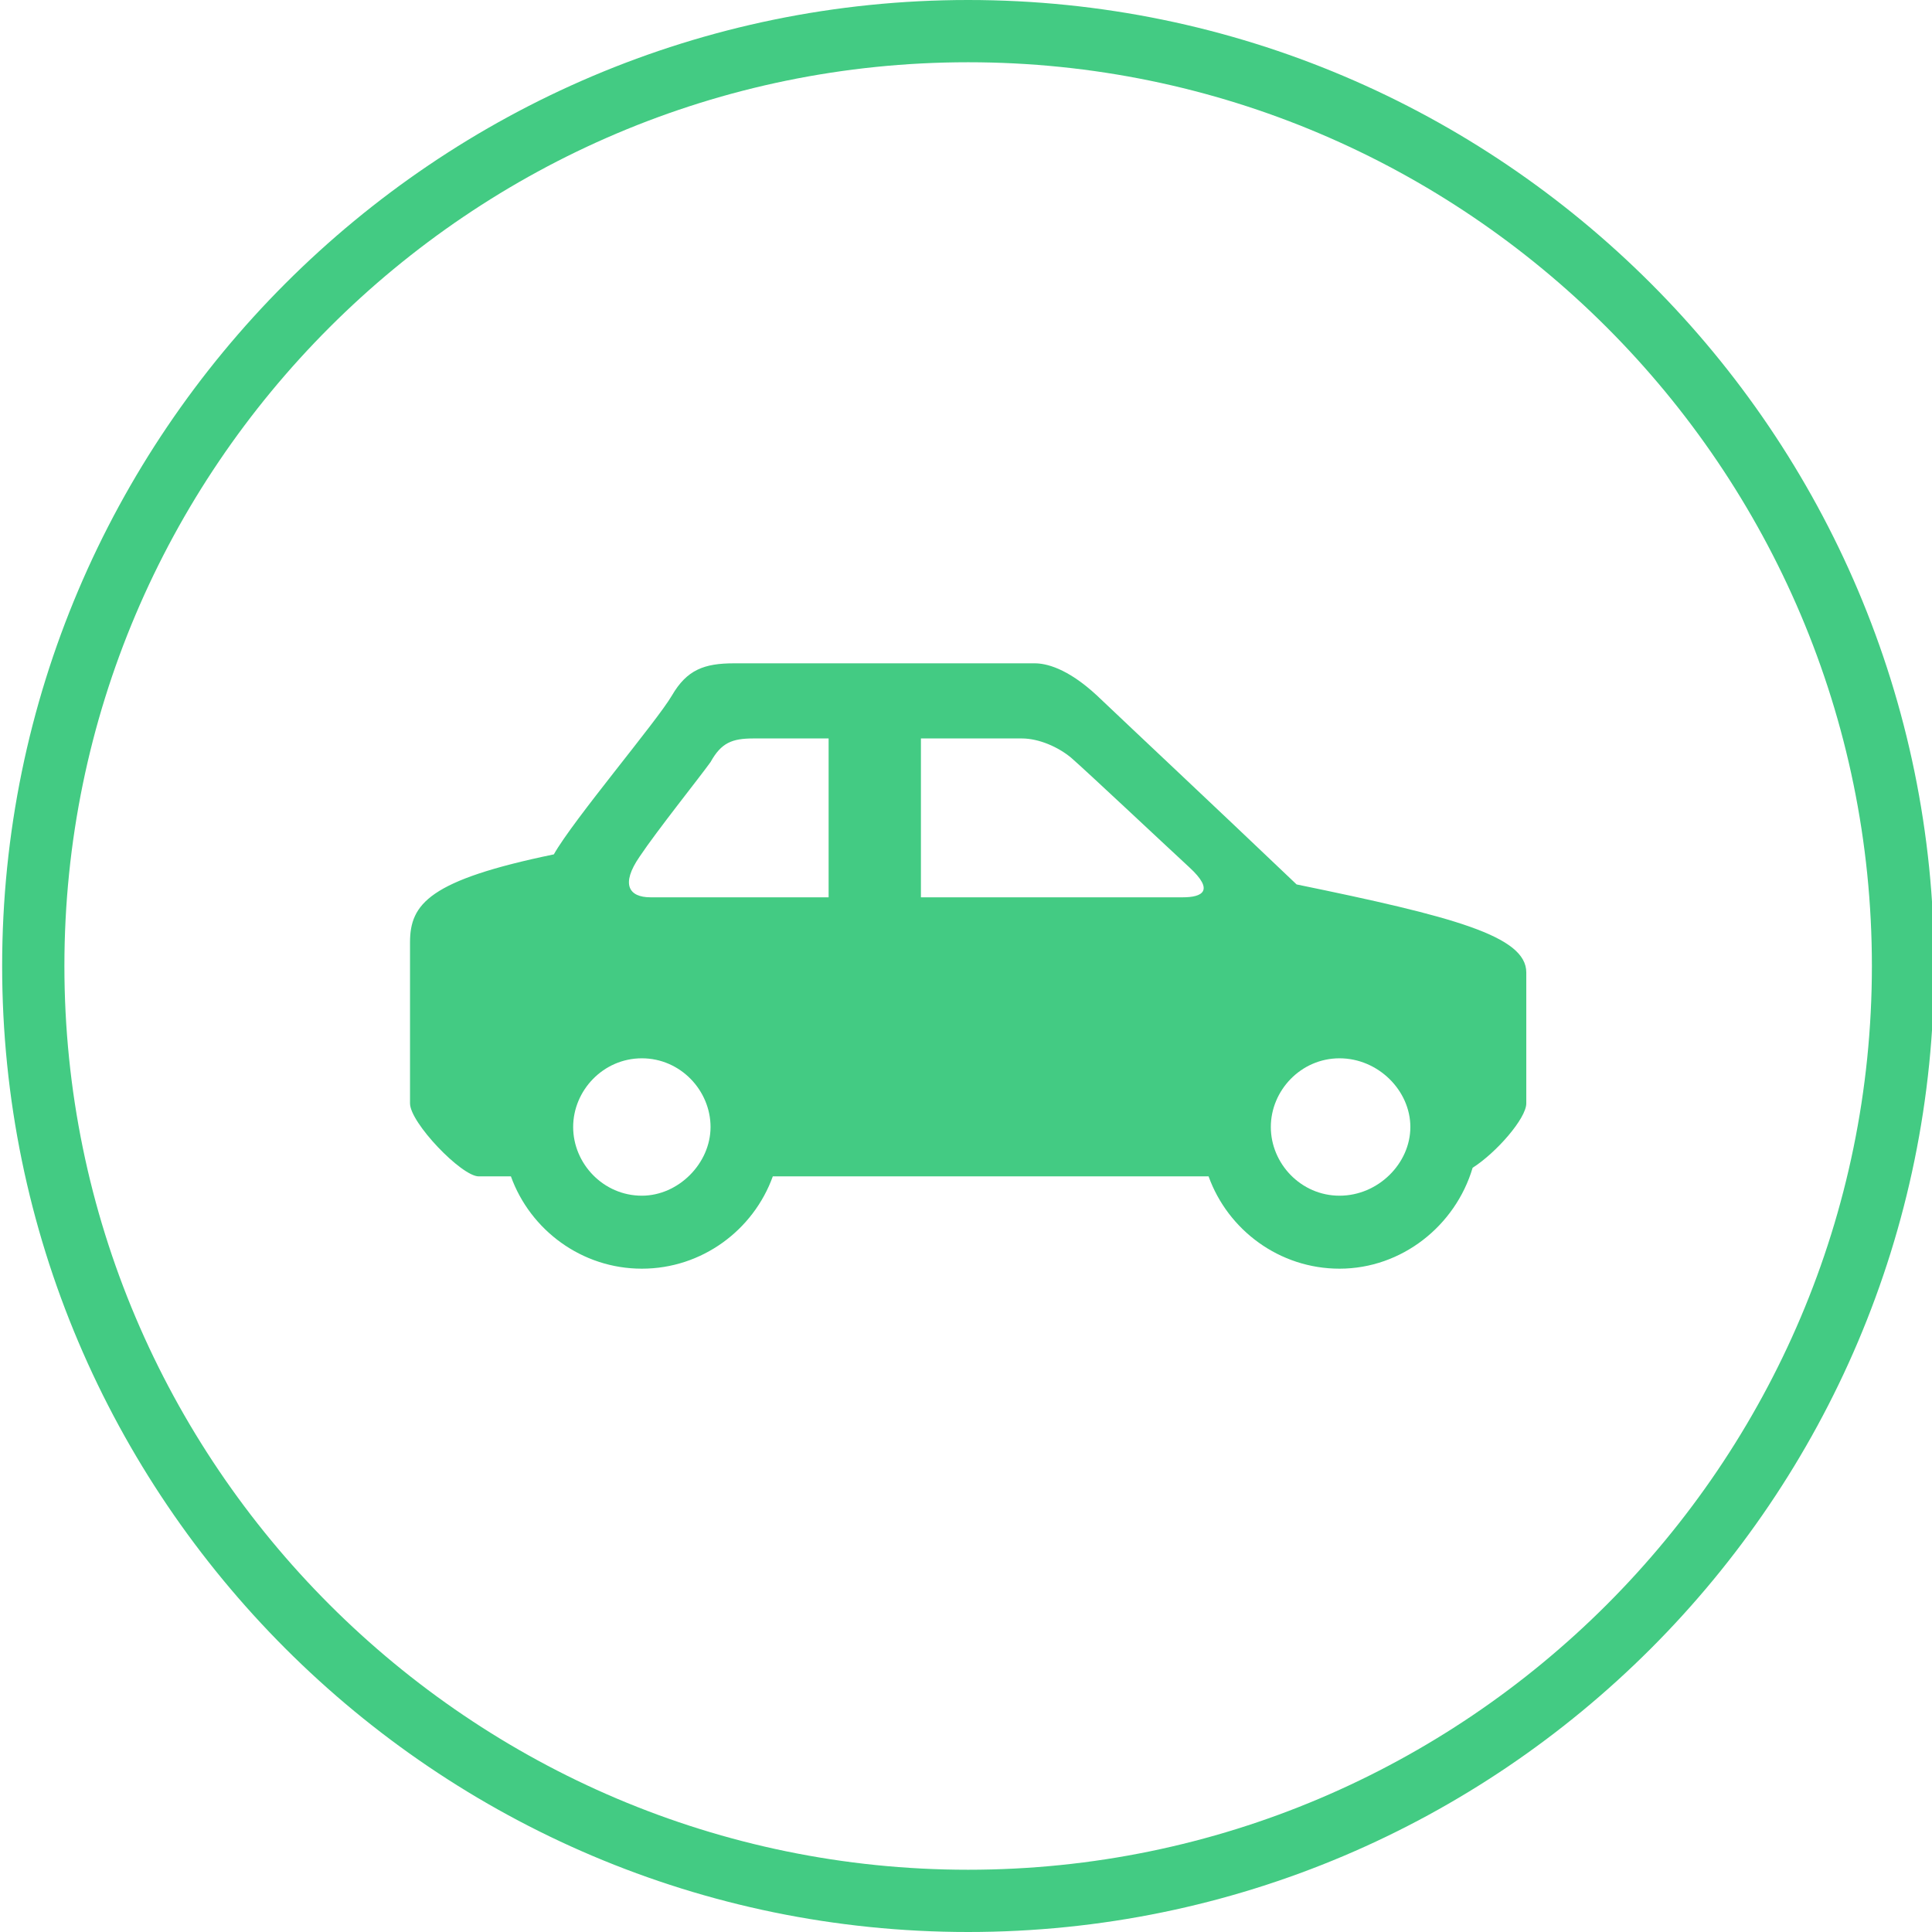 <?xml version="1.0" encoding="utf-8"?>
<!-- Generator: Adobe Illustrator 26.0.3, SVG Export Plug-In . SVG Version: 6.00 Build 0)  -->
<svg version="1.1" id="Layer_1" xmlns="http://www.w3.org/2000/svg" xmlns:xlink="http://www.w3.org/1999/xlink" x="0px" y="0px"
	 viewBox="0 0 90 90" style="enable-background:new 0 0 90 90;" xml:space="preserve">
<style type="text/css">
	.st0{fill:#43CB83;}
</style>
<path class="st0" d="M45.1,90c-24.8,0-45-20.2-45-45s20.2-45,45-45s45,20.2,45,45S69.9,90,45.1,90z M45.1,2.9C21.9,2.9,3,21.8,3,45
	s18.9,42.1,42.1,42.1S87.2,68.2,87.2,45S68.3,2.9,45.1,2.9z"/>
<path class="st0" d="M34.2,30.9c-1.4,0-2.2,0.3-2.9,1.5c-0.7,1.2-4.6,5.8-5.5,7.4c-5.8,1.2-6.7,2.3-6.7,4.1v7.5
	c0,0.9,2.4,3.4,3.2,3.4h1.5c0.9,2.5,3.3,4.3,6.1,4.3s5.2-1.8,6.1-4.3h20.3c0.9,2.5,3.3,4.3,6.1,4.3c2.9,0,5.4-2,6.2-4.7
	c1.1-0.7,2.5-2.3,2.5-3v-6.1c0-1.7-3.4-2.6-10.7-4.1c-4.2-4-7.3-6.9-9.3-8.8c-1.4-1.3-2.4-1.5-2.9-1.5H34.2z M35.1,34.4h3.5v7.4
	h-8.3c-1,0-1.4-0.6-0.5-1.9c0.8-1.2,2.8-3.7,3.3-4.4C33.6,34.6,34.1,34.4,35.1,34.4z M42.9,34.4h4.7c0.8,0,1.7,0.4,2.3,0.9
	c0.8,0.7,4.2,3.9,5.5,5.1c1.2,1.1,0.6,1.4-0.3,1.4H42.9V34.4z M29.9,49.3c1.8,0,3.2,1.5,3.2,3.2s-1.5,3.2-3.2,3.2
	c-1.8,0-3.2-1.5-3.2-3.2S28.1,49.3,29.9,49.3z M62.4,49.3c1.8,0,3.3,1.5,3.3,3.2s-1.5,3.2-3.3,3.2s-3.2-1.5-3.2-3.2
	S60.6,49.3,62.4,49.3z"/>
</svg>
